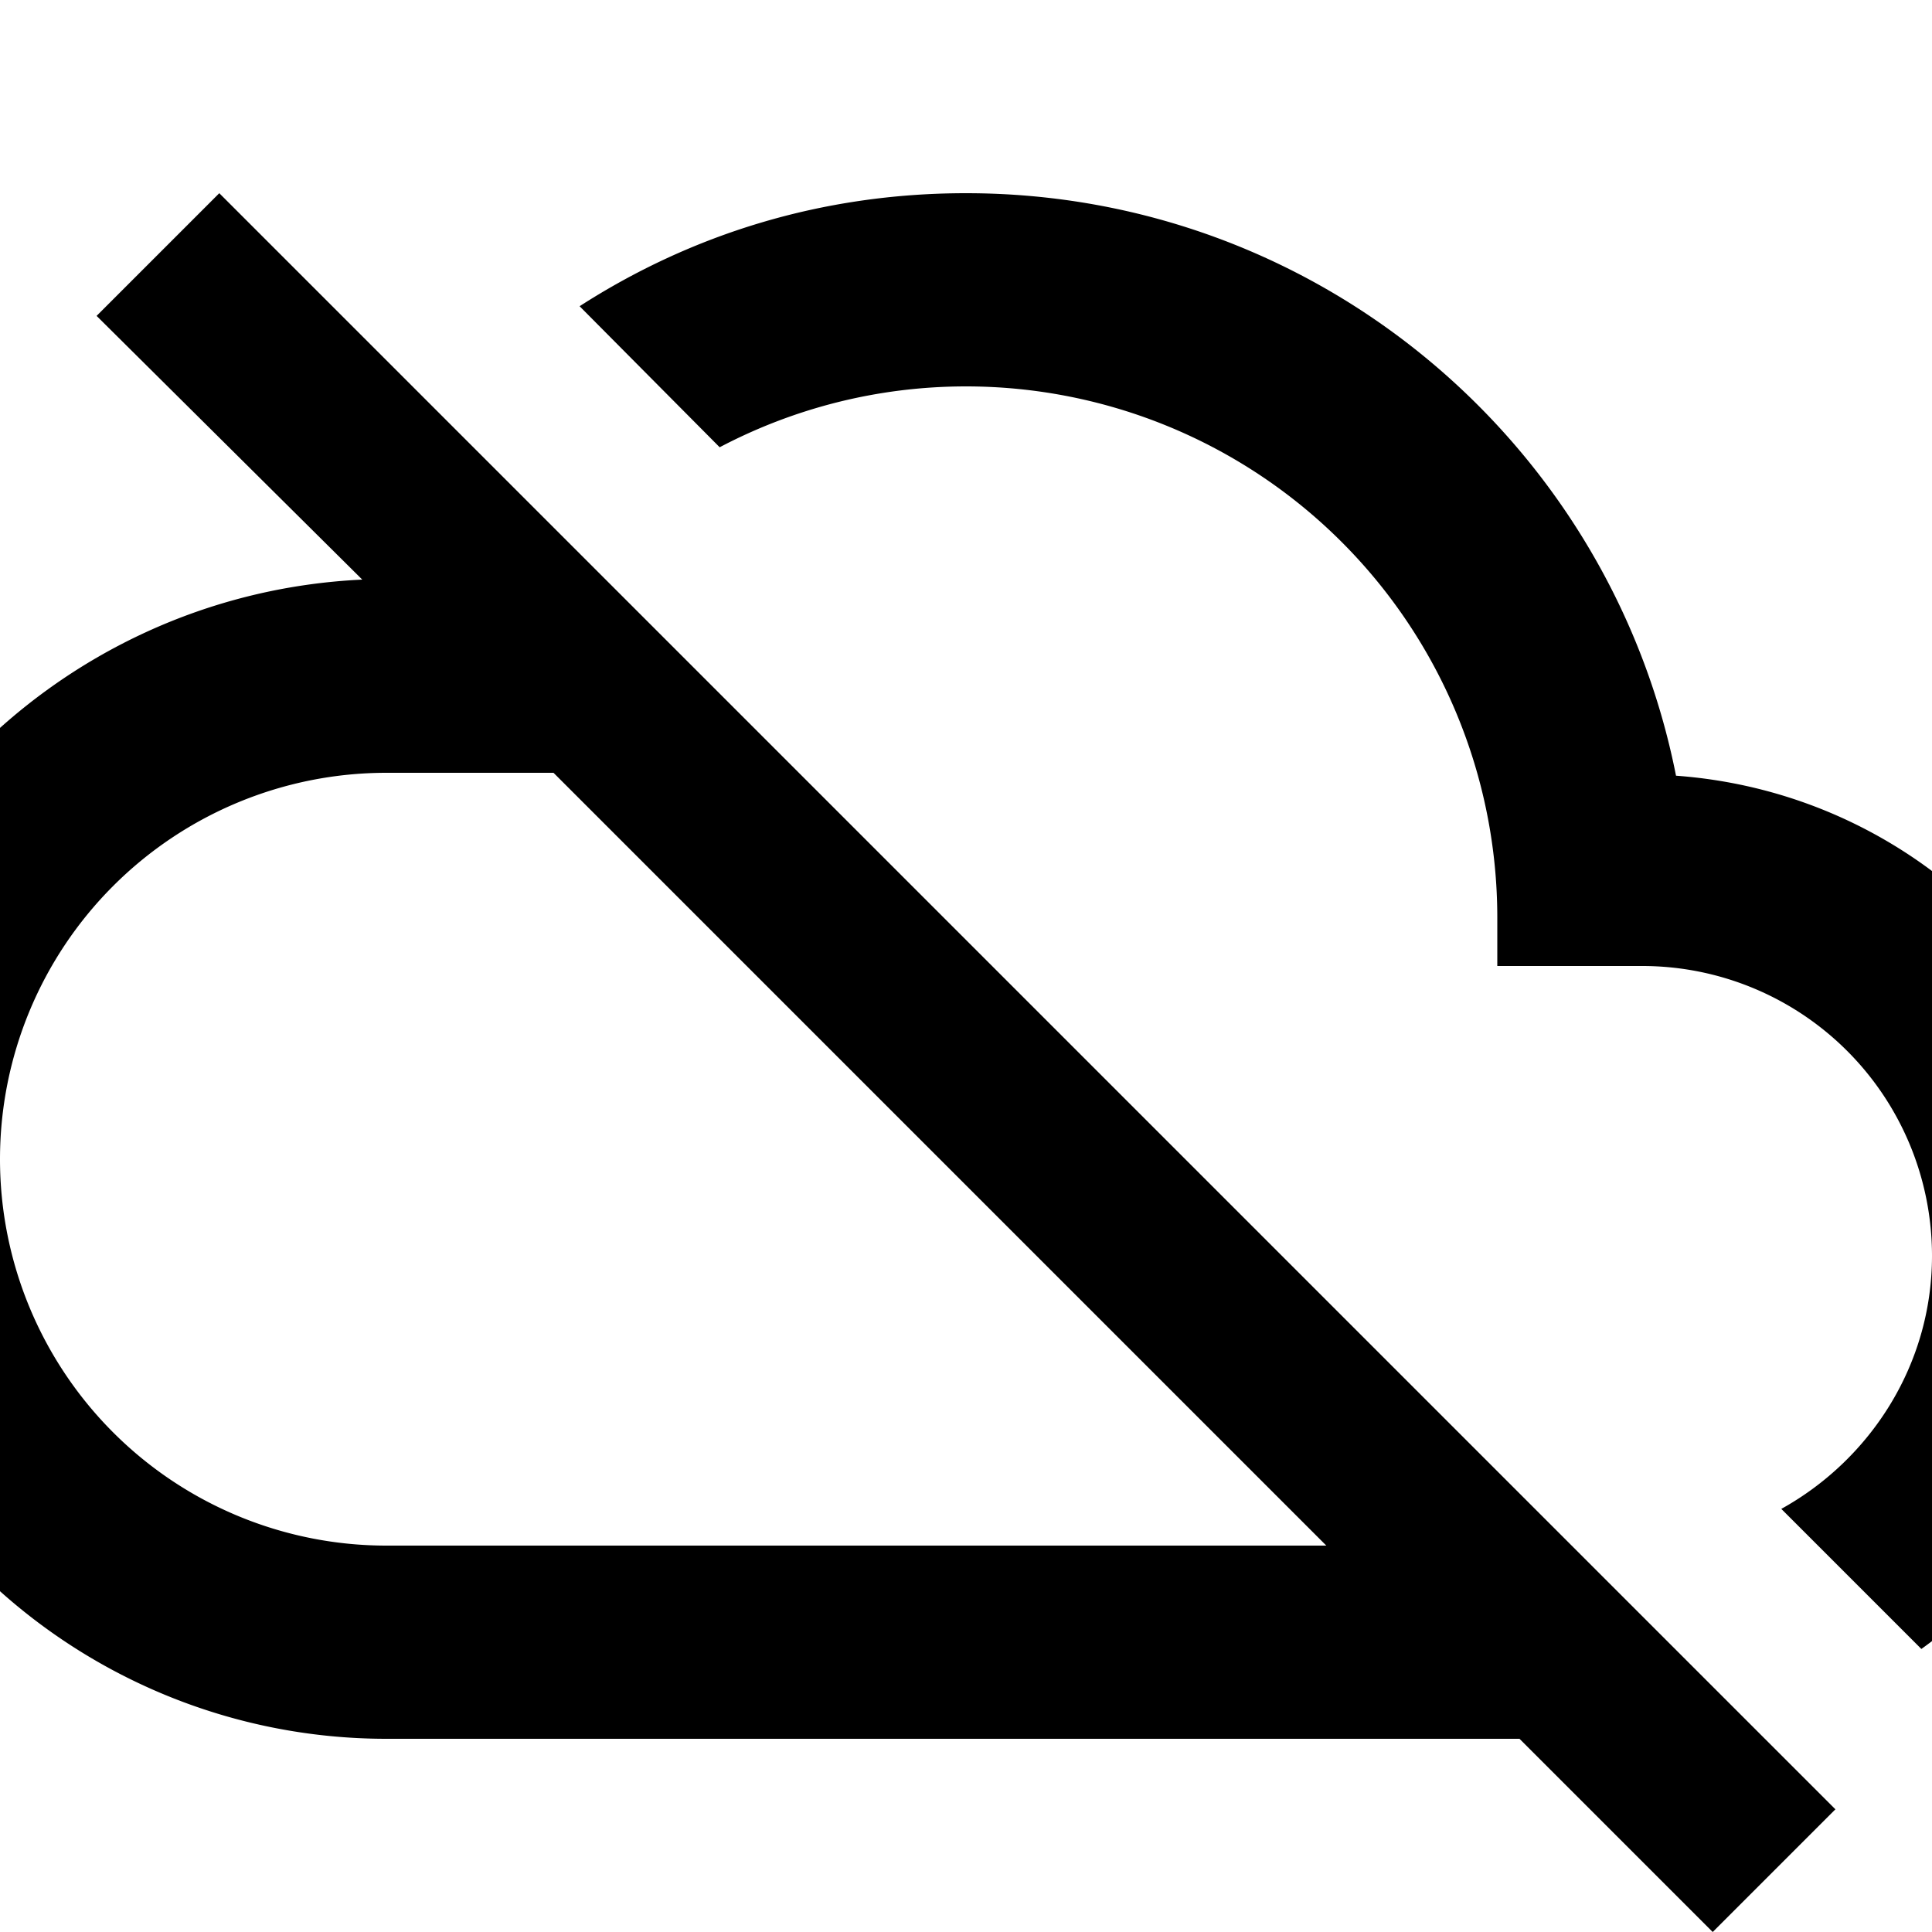 <?xml version="1.0" encoding="UTF-8"?><!DOCTYPE svg PUBLIC "-//W3C//DTD SVG 1.1//EN" "http://www.w3.org/Graphics/SVG/1.1/DTD/svg11.dtd"><svg xmlns="http://www.w3.org/2000/svg" xmlns:xlink="http://www.w3.org/1999/xlink" version="1.1" id="mdi-cloud-off-outline" width="24" height="24" viewBox="2 2 20 20"><path d="M7.73,10L15.73,18H6A4,4 0 0,1 2,14A4,4 0 0,1 6,10M3,5.27L5.75,8C2.56,8.15 0,10.77 0,14A6,6 0 0,0 6,20H17.73L19.73,22L21,20.73L4.27,4M19.35,10.03C18.67,6.59 15.64,4 12,4C10.5,4 9.15,4.43 8,5.17L9.45,6.63C10.21,6.23 11.08,6 12,6A5.5,5.5 0 0,1 17.5,11.5V12H19A3,3 0 0,1 22,15C22,16.13 21.36,17.11 20.44,17.62L21.89,19.07C23.16,18.16 24,16.68 24,15C24,12.36 21.95,10.22 19.35,10.03Z" /></svg>